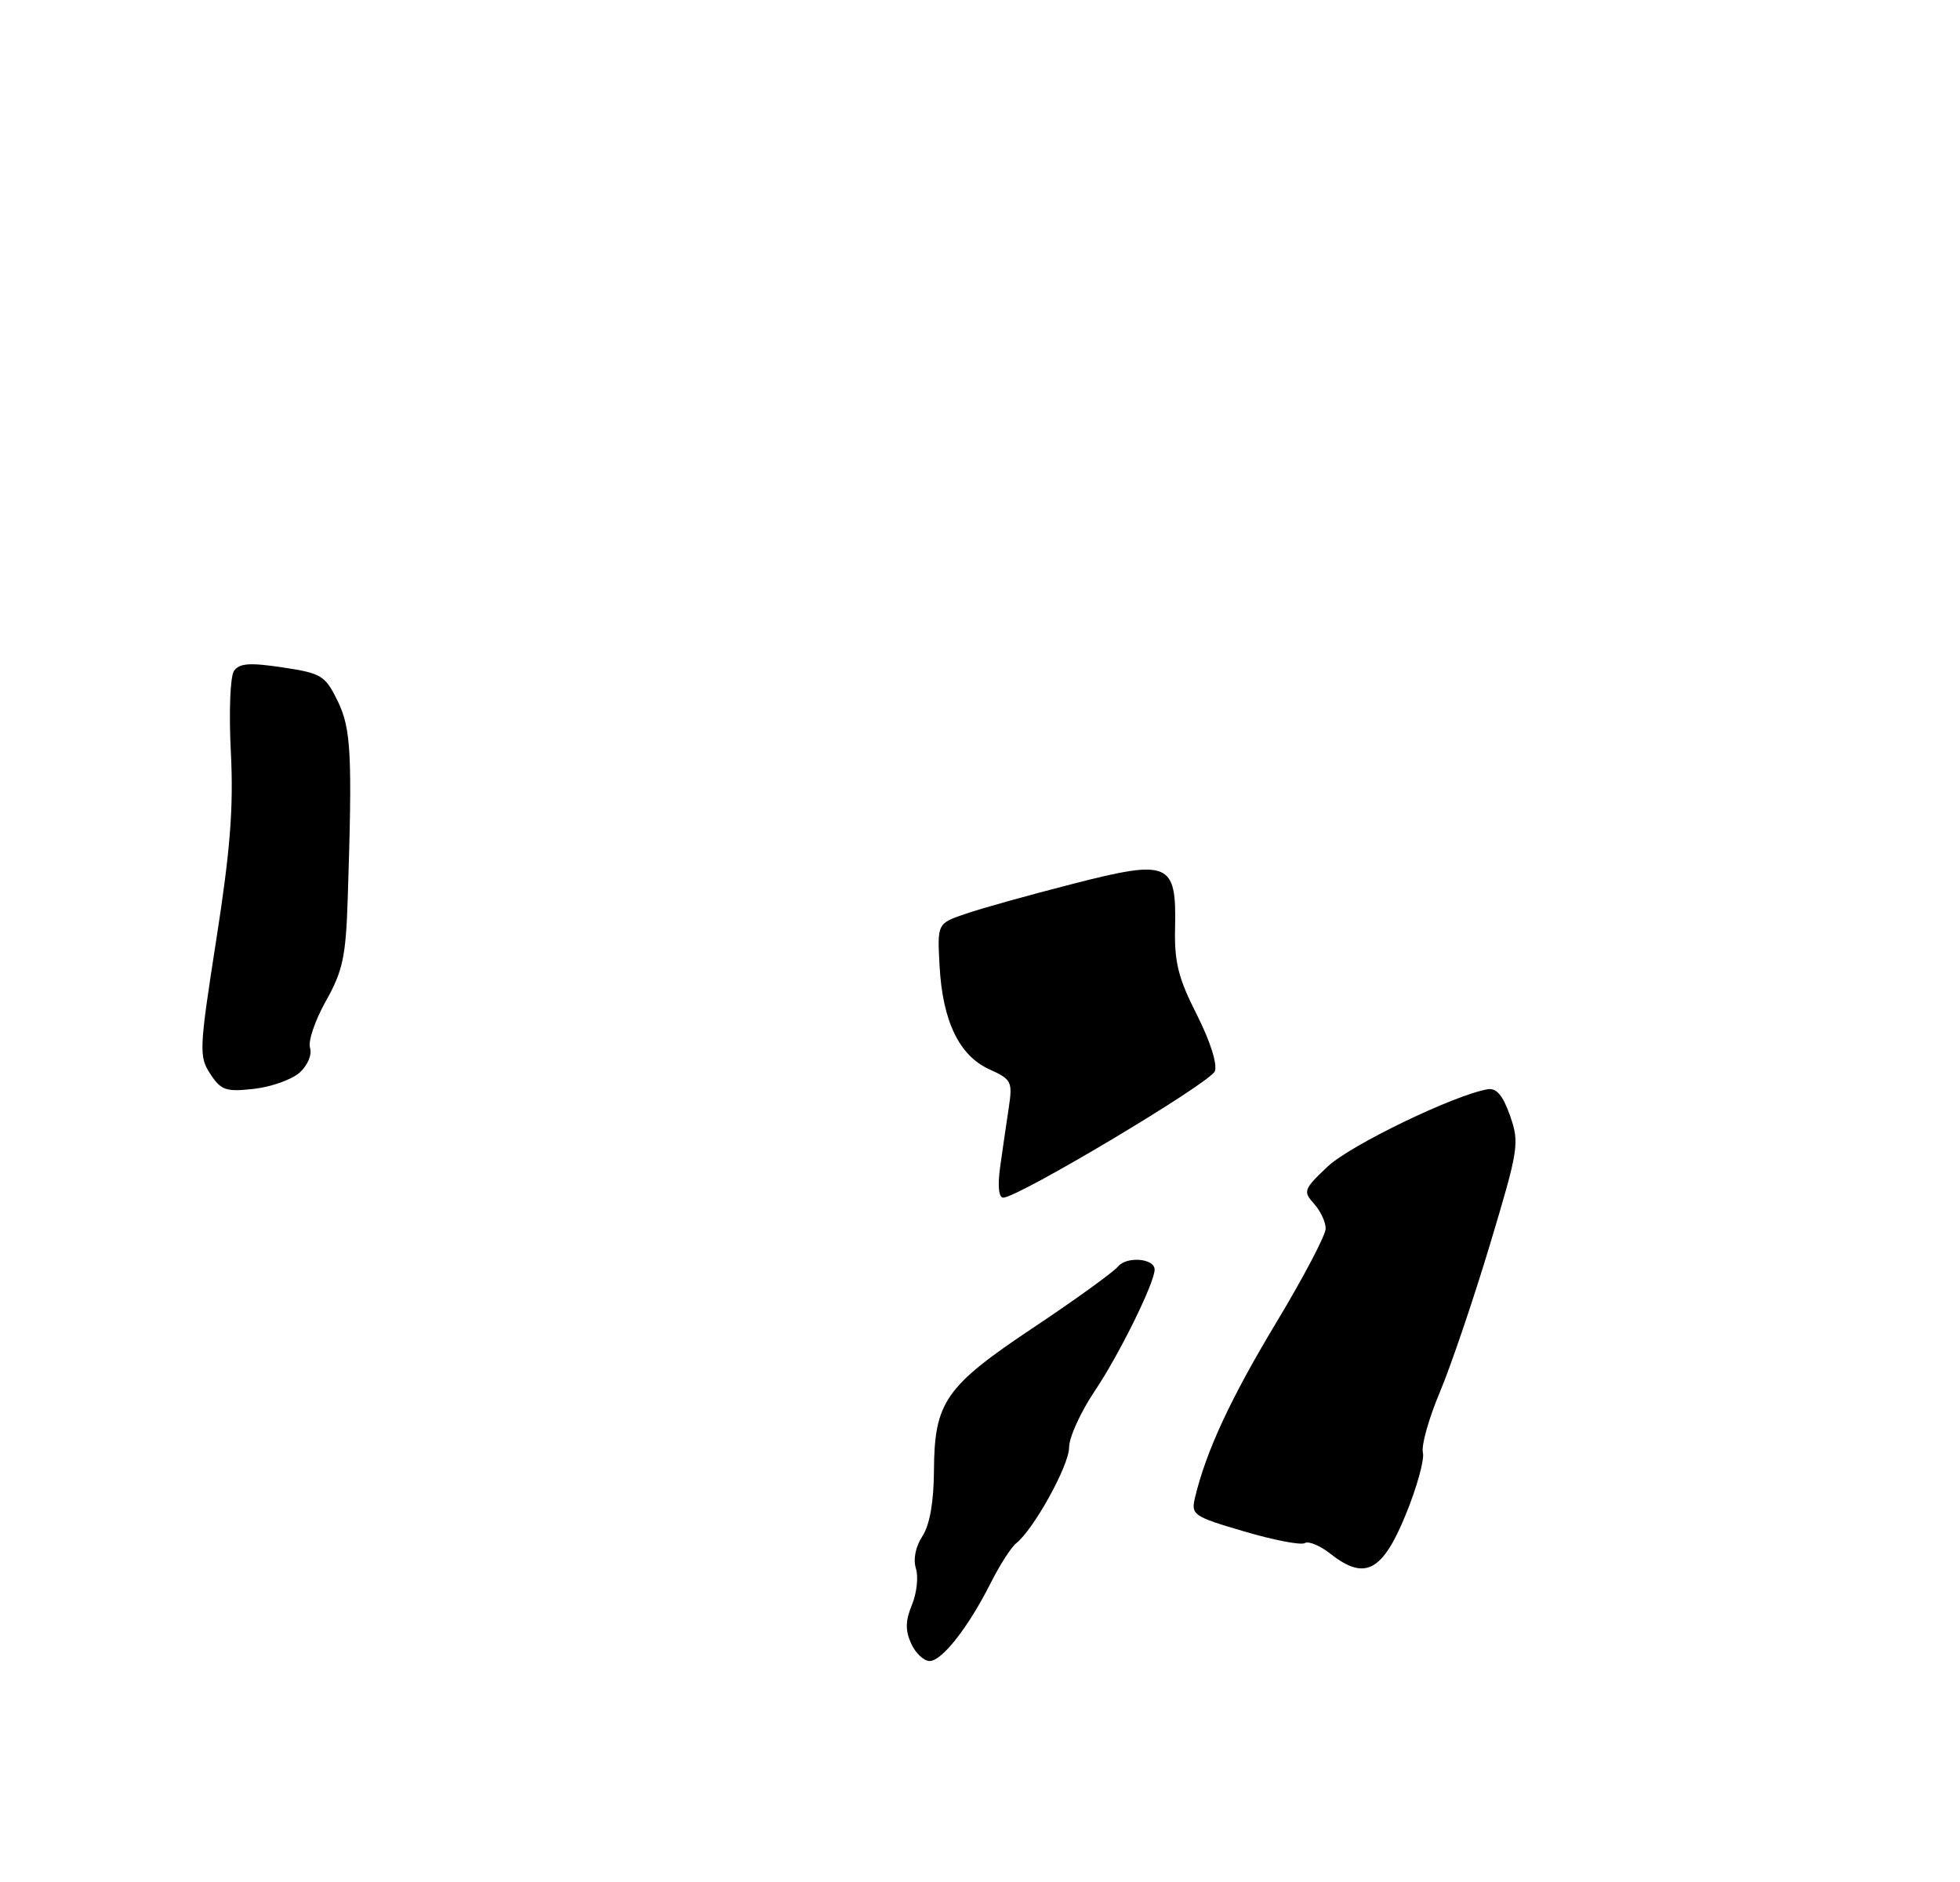 <?xml version="1.0" encoding="UTF-8" standalone="no"?>
<!DOCTYPE svg PUBLIC "-//W3C//DTD SVG 1.1//EN" "http://www.w3.org/Graphics/SVG/1.1/DTD/svg11.dtd" >
<svg xmlns="http://www.w3.org/2000/svg" xmlns:xlink="http://www.w3.org/1999/xlink" version="1.1" viewBox="0 0 275 264">
 <g >
 <path fill="currentColor"
d=" M 42.05 150.45 C 43.17 149.44 43.80 147.94 43.50 146.99 C 43.20 146.07 44.21 143.11 45.73 140.41 C 48.10 136.18 48.53 134.19 48.79 126.00 C 49.45 105.71 49.27 102.22 47.36 98.30 C 45.62 94.76 45.11 94.44 39.64 93.62 C 35.03 92.93 33.58 93.03 32.83 94.12 C 32.30 94.89 32.10 99.89 32.39 105.50 C 32.78 113.23 32.32 119.20 30.35 131.78 C 27.94 147.23 27.90 148.20 29.51 150.65 C 31.01 152.95 31.70 153.18 35.64 152.74 C 38.08 152.46 40.97 151.43 42.05 150.45 Z  M 127.84 230.55 C 127.00 228.70 127.03 227.35 127.95 225.12 C 128.63 223.48 128.88 221.19 128.51 220.02 C 128.10 218.74 128.46 216.95 129.42 215.49 C 130.45 213.90 131.01 210.73 131.04 206.29 C 131.10 196.65 132.61 194.48 145.08 186.17 C 150.90 182.29 156.20 178.46 156.87 177.66 C 158.09 176.19 162.00 176.52 162.00 178.09 C 162.00 179.95 157.02 190.04 153.61 195.11 C 151.62 198.06 150.00 201.63 150.00 203.04 C 150.00 205.57 145.04 214.54 142.56 216.50 C 141.86 217.06 140.28 219.53 139.03 222.00 C 135.89 228.25 132.17 233.00 130.43 233.00 C 129.62 233.00 128.45 231.90 127.84 230.55 Z  M 186.70 217.98 C 185.23 216.82 183.59 216.13 183.07 216.46 C 182.54 216.78 178.73 216.05 174.59 214.83 C 167.39 212.72 167.09 212.50 167.67 210.06 C 169.22 203.58 172.66 196.17 179.06 185.54 C 182.88 179.20 186.00 173.26 186.00 172.34 C 186.00 171.41 185.26 169.84 184.35 168.84 C 182.80 167.12 182.92 166.81 186.29 163.63 C 189.46 160.64 204.05 153.59 208.72 152.80 C 209.96 152.58 210.86 153.64 211.87 156.51 C 213.21 160.35 213.08 161.17 209.07 174.51 C 206.76 182.21 203.59 191.54 202.03 195.26 C 200.47 198.97 199.39 202.80 199.64 203.76 C 199.89 204.71 198.80 208.65 197.22 212.50 C 193.96 220.46 191.49 221.75 186.70 217.98 Z  M 140.32 163.75 C 140.65 161.41 141.18 157.70 141.52 155.50 C 142.09 151.71 141.95 151.42 138.81 150.00 C 134.58 148.08 132.25 143.24 131.83 135.52 C 131.50 129.54 131.50 129.54 135.50 128.18 C 137.70 127.42 144.45 125.54 150.50 123.99 C 164.07 120.51 165.08 120.95 164.87 130.19 C 164.76 134.98 165.33 137.23 167.92 142.33 C 169.79 146.02 170.83 149.29 170.45 150.27 C 169.83 151.89 142.85 168.00 140.76 168.00 C 140.13 168.00 139.96 166.37 140.32 163.75 Z "/>
</g>
</svg>